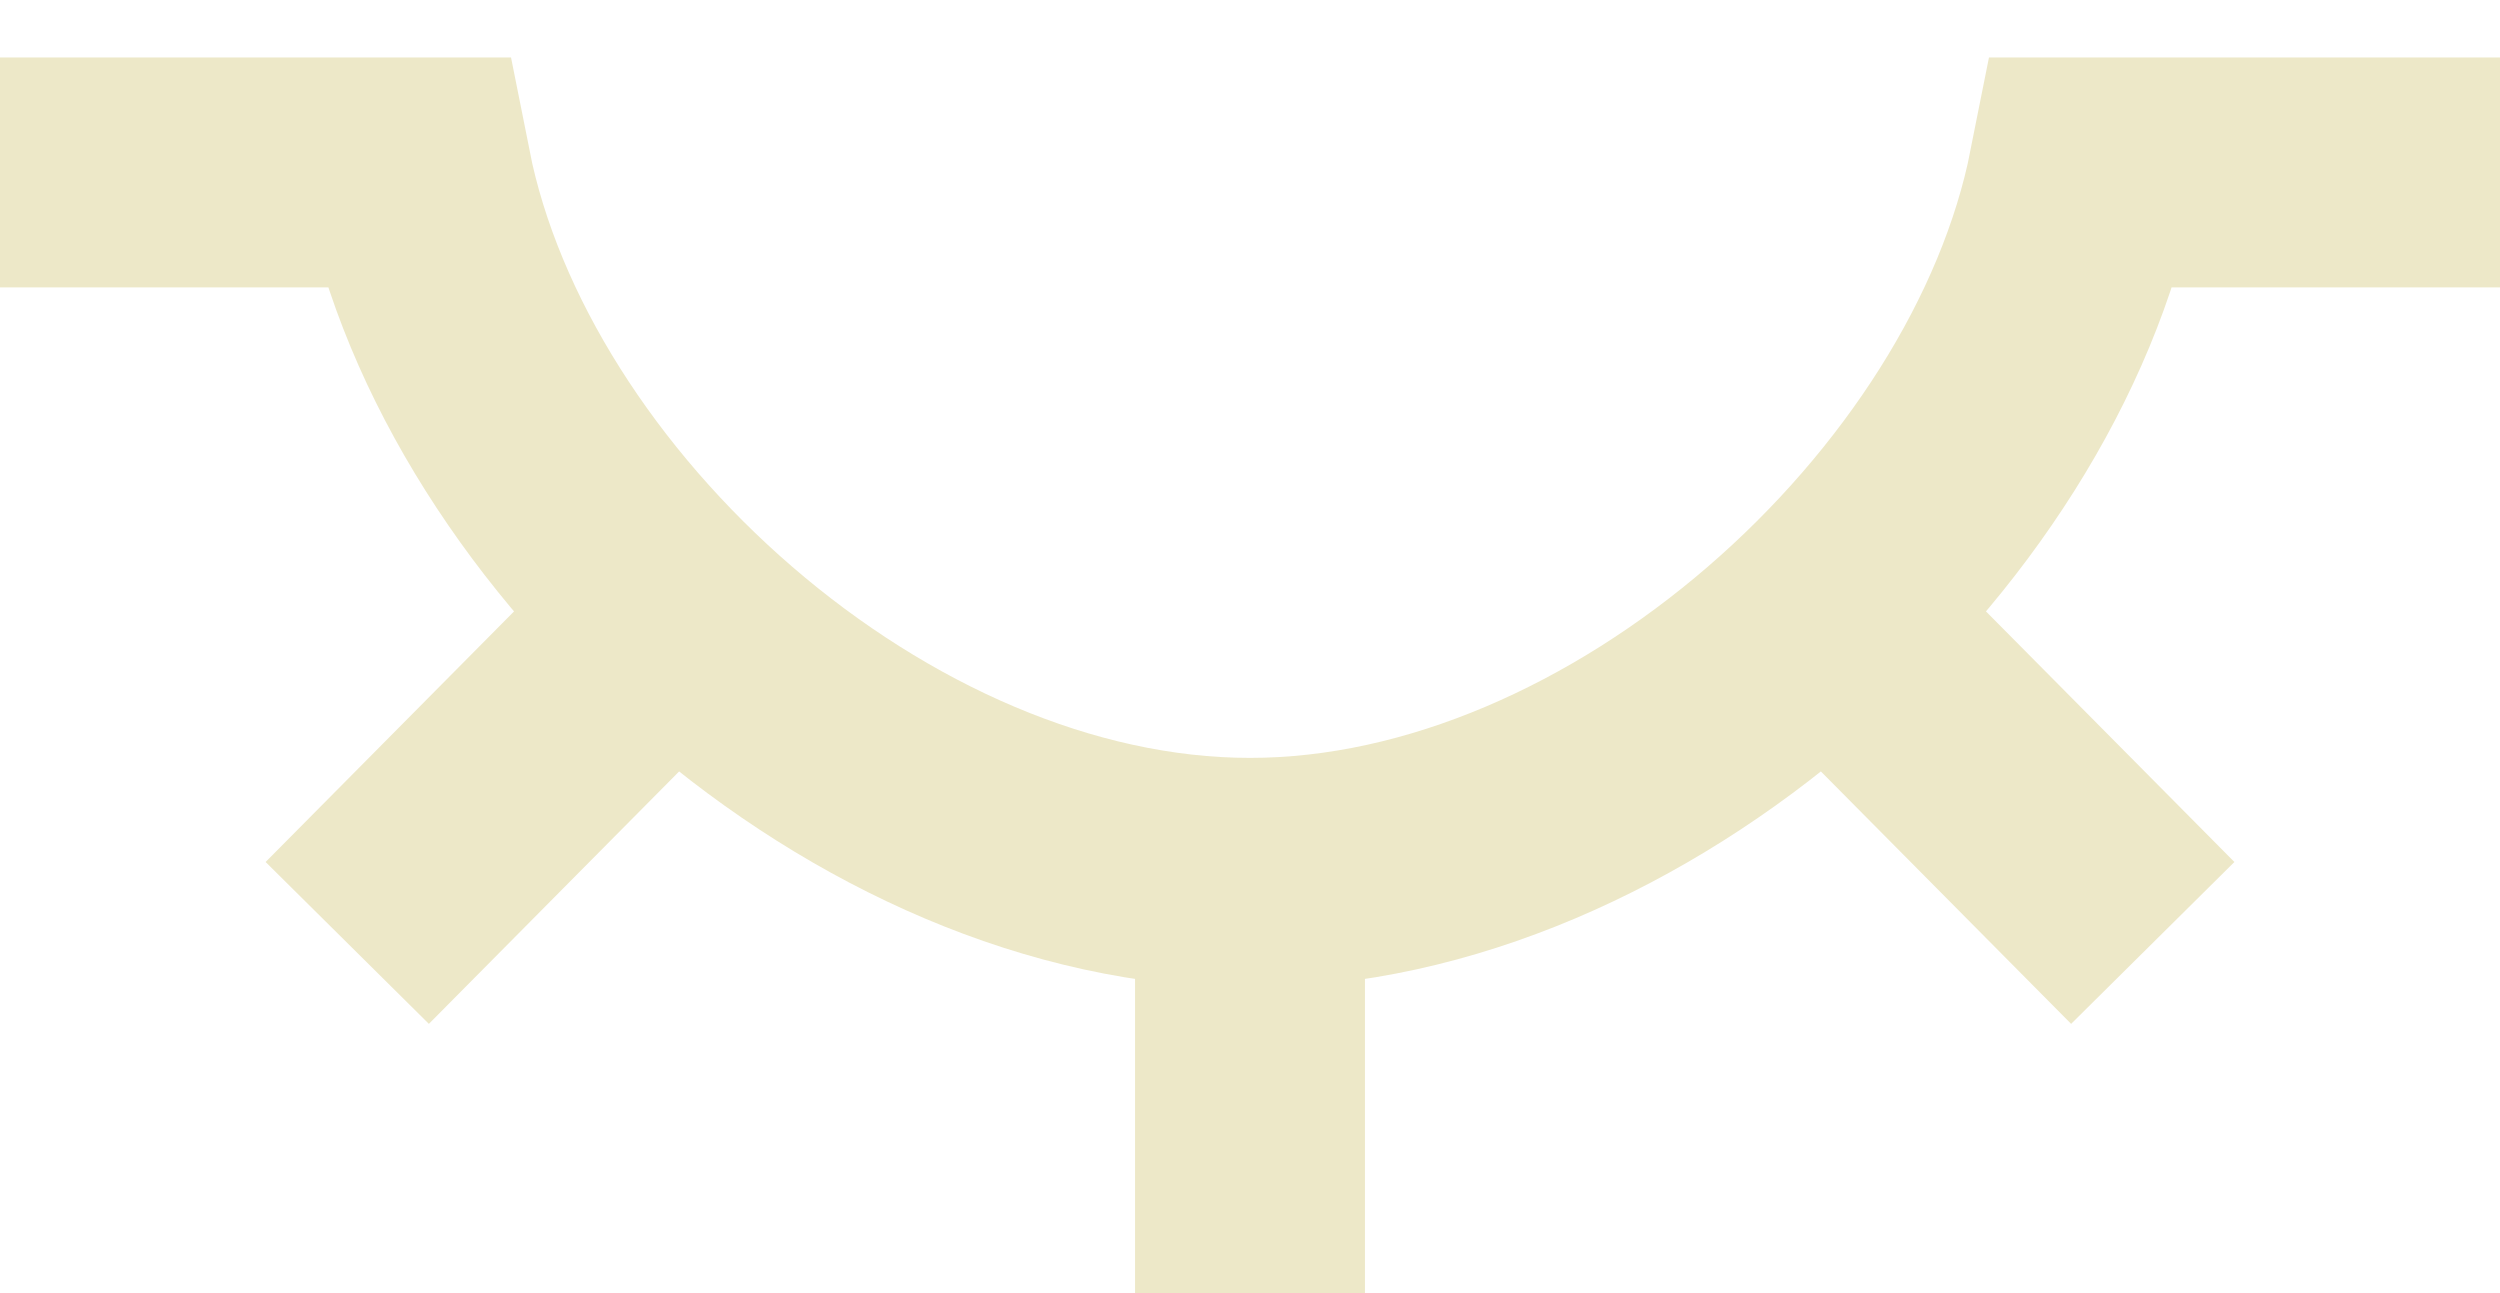 <svg width="29" height="15" viewBox="0 0 29 15" fill="none" xmlns="http://www.w3.org/2000/svg">
<path d="M0 2H4.833C5.639 6.062 10.106 10.125 14.5 10.125M14.5 10.125C18.894 10.125 23.361 6.062 24.167 2H29M14.5 10.125V15M7.25 7.688L4.028 10.938M21.75 7.688L24.972 10.938" stroke="#EDE8C8" stroke-width="2.667"/>
</svg>
